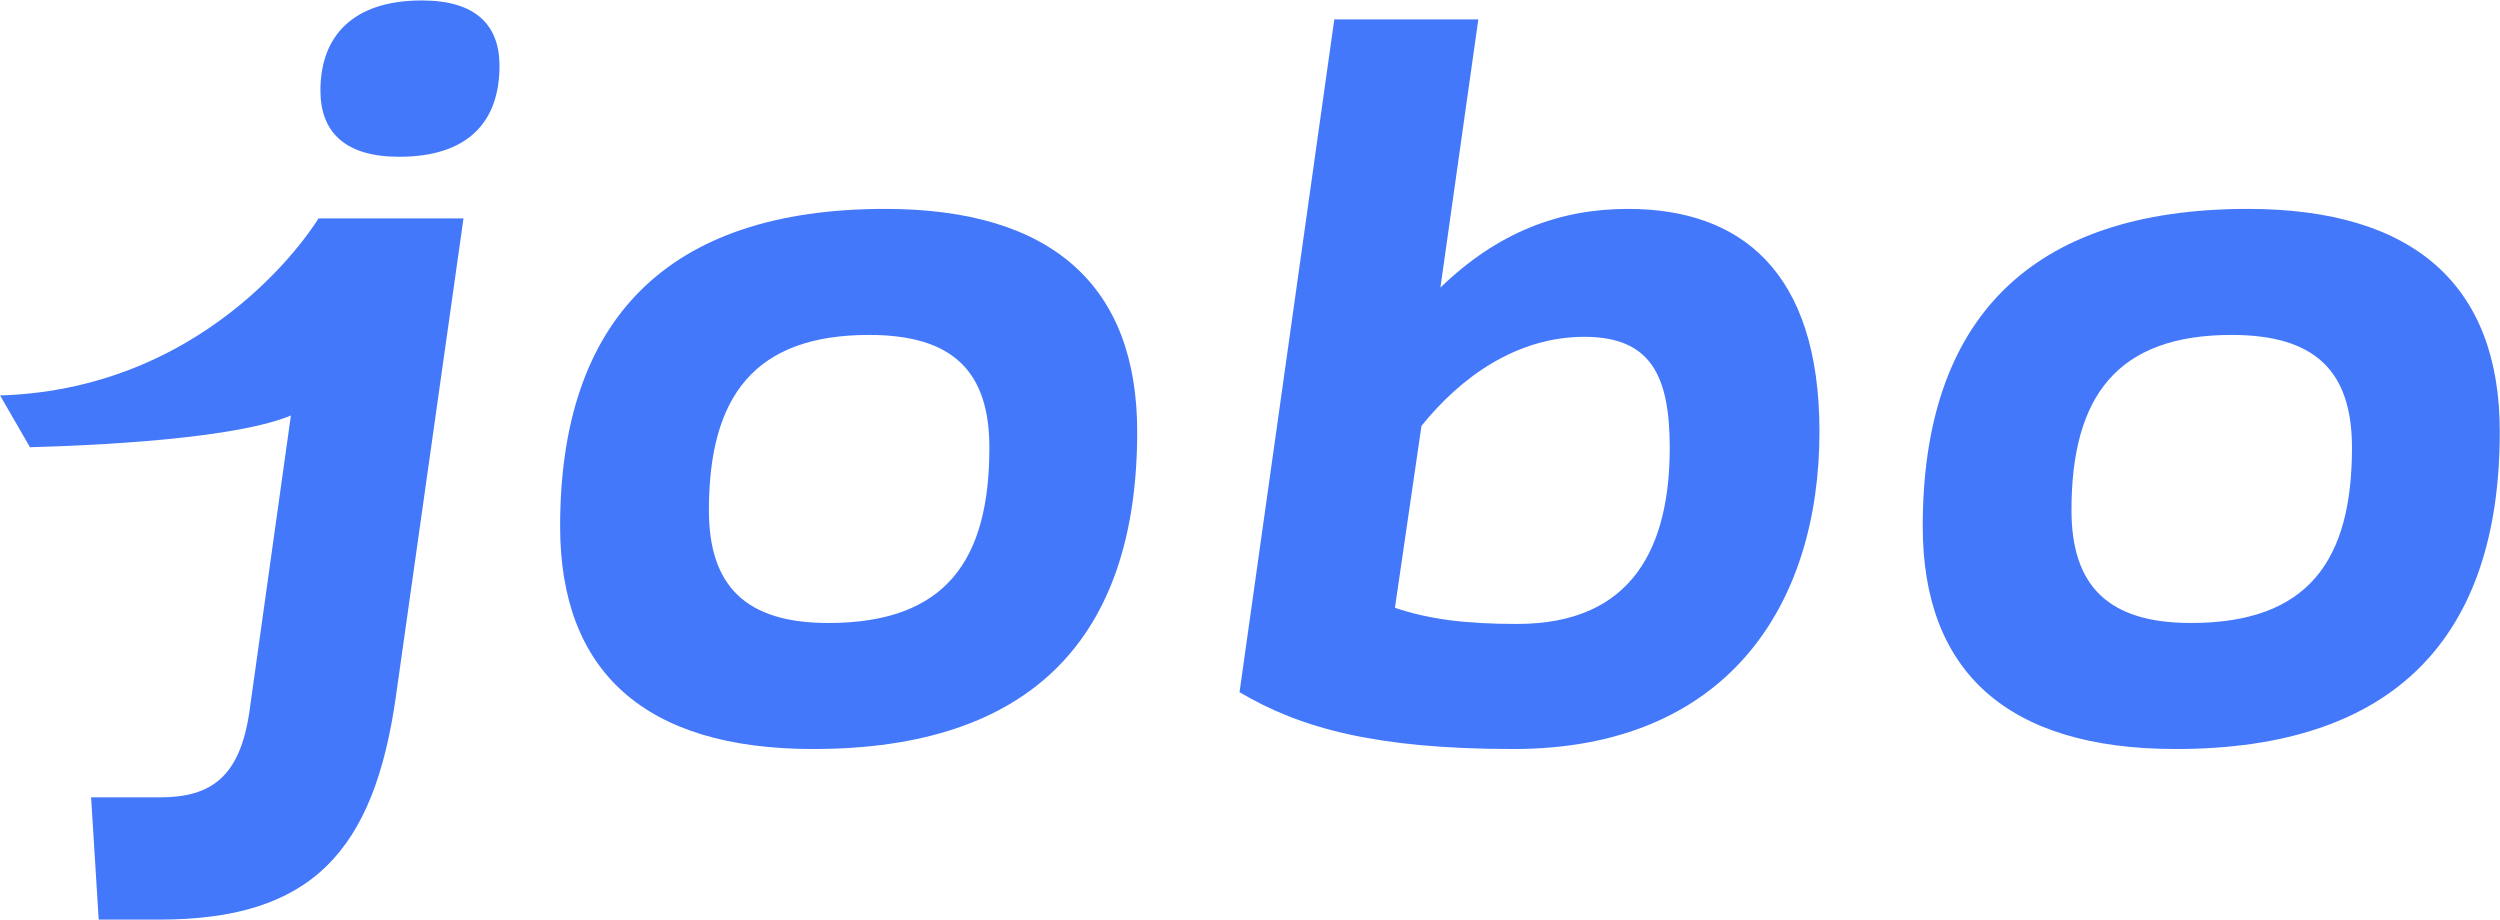 <svg version="1.2" xmlns="http://www.w3.org/2000/svg" viewBox="0 0 11559 4250" width="250" height="92"><style>.a{fill:#4478fa}</style><path class="a" d="m1481.5 416.4c0-249.8 148.9-416.2 468.8-416.2 249.7 0 359.2 113.9 359.2 302.3 0 254.1-140.2 420.5-464.4 420.5-249.7 0-363.6-113.8-363.6-306.6zm-1060.3 3268.3h319.8c236.6 0 368-96.3 411.9-394.2l319.8-2282.7h670.3l-311 2199.4c-100.8 731.7-394.3 1042.8-1095.3 1042.8h-280.4z"/><path fill-rule="evenodd" class="a" d="m2589.8 2431.7c0-950.7 490.7-1467.7 1502.8-1467.7 775.5 0 1165.4 359.3 1165.4 1029.6 0 950.7-486.3 1467.7-1498.4 1467.7-779.8 0-1169.8-359.2-1169.8-1029.6zm1984.7-363.6c0-354.9-170.8-521.4-556.4-521.4-530.1 0-740.4 284.8-740.4 810.6 0 350.5 170.9 521.3 552 521.3 543.3 0 744.8-289.1 744.8-810.5z"/><path fill-rule="evenodd" class="a" d="m8412.4 1993.6c0 810.5-433.8 1467.7-1415.1 1467.7-635.3 0-985.8-96.4-1266.2-262.8l438.1-3110.7h666l-175.3 1239.9c262.9-254.1 547.6-363.7 867.5-363.7 517 0 885 284.8 885 1029.6zm-692.2 74.5c0-333-87.7-512.6-394.4-512.6-315.4 0-573.9 188.4-753.5 411.8l-122.7 841.2c157.7 52.6 324.2 74.5 565.2 74.5 543.3 0 705.4-368 705.4-814.9z"/><path fill-rule="evenodd" class="a" d="m8889.9 2431.7c0-950.7 490.7-1467.7 1502.8-1467.7 775.4 0 1165.3 359.3 1165.3 1029.6 0 950.7-486.3 1467.7-1498.3 1467.7-779.9 0-1169.8-359.2-1169.8-1029.6zm1984.7-363.6c0-354.9-170.9-521.4-556.4-521.4-530.2 0-740.5 284.8-740.5 810.6 0 350.5 170.9 521.3 552.1 521.3 543.2 0 744.8-289.1 744.8-810.5z"/><path class="a" d="m1764.4 1452.2c0 0-76.3 311.5-404.3 460.6-253.3 115.1-927.5 145.3-1221.5 153.1l-138.2-239.4c1002.5-31 1472.3-818.7 1472.3-818.7z"/></svg>